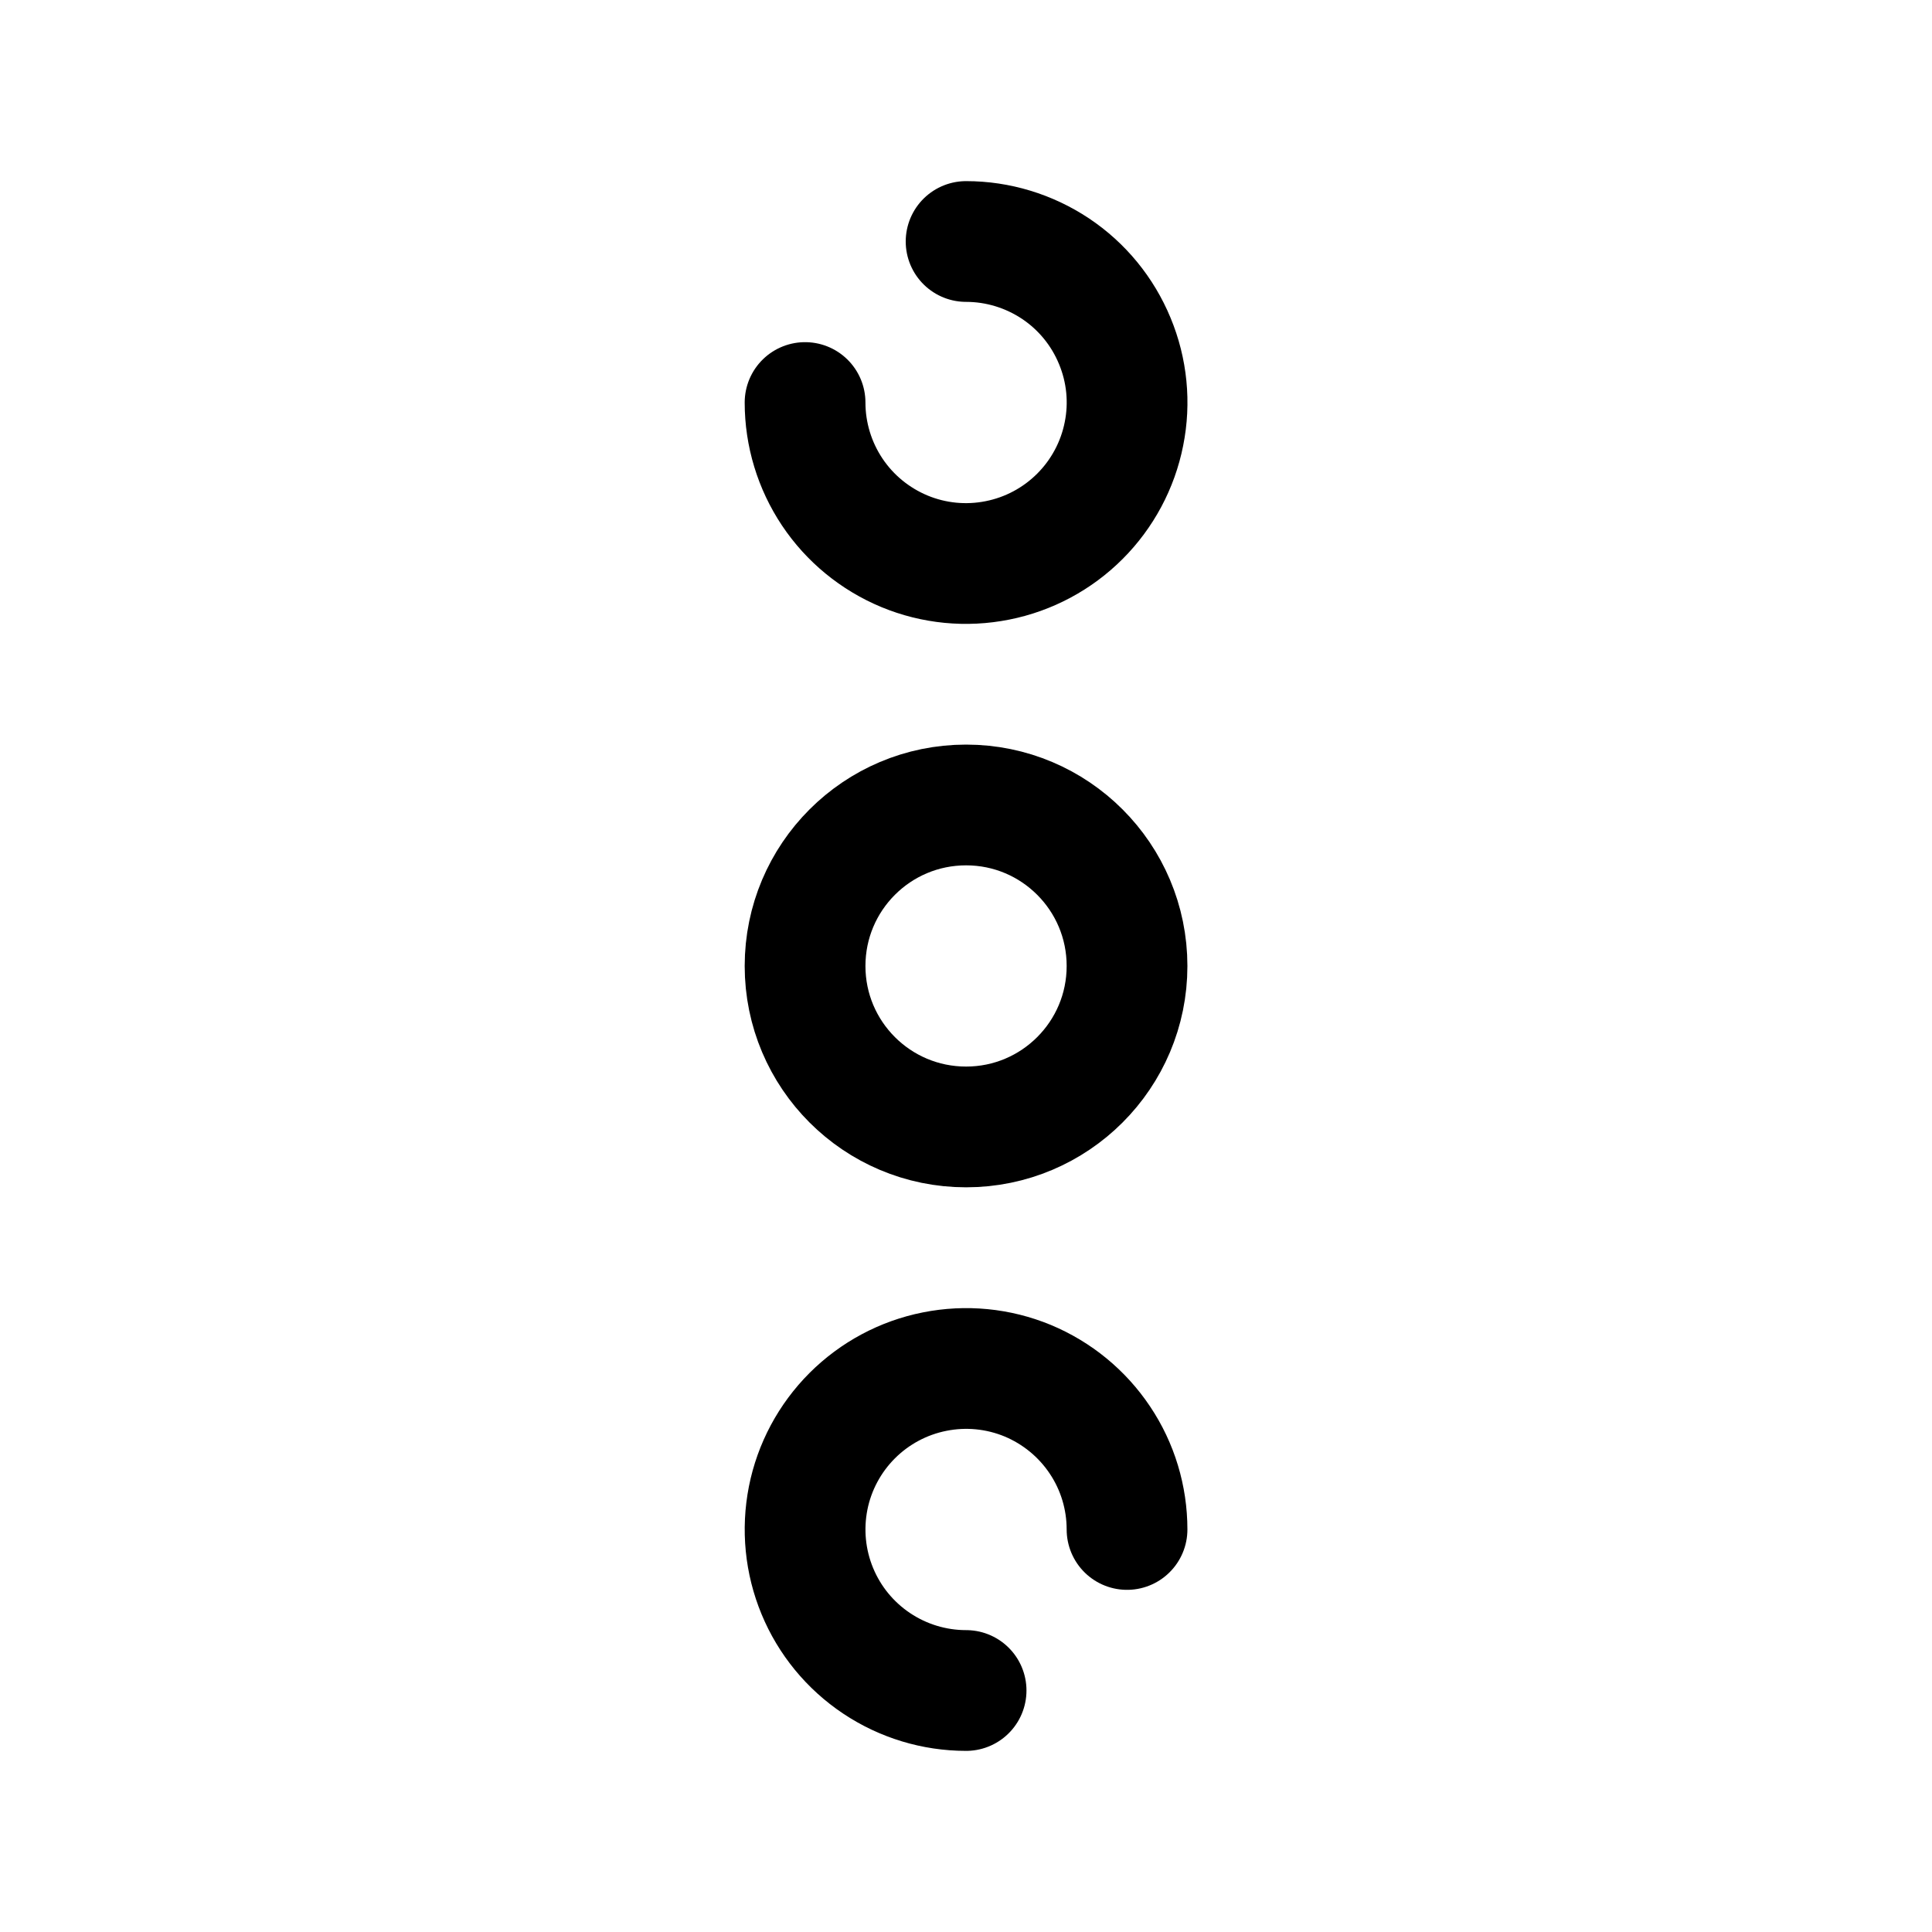 <svg width="20" height="20" viewBox="0 0 20 20" fill="none" xmlns="http://www.w3.org/2000/svg">
<path d="M11.667 15.833C11.667 15.504 11.57 15.181 11.386 14.907C11.203 14.633 10.943 14.42 10.639 14.293C10.334 14.167 9.999 14.134 9.675 14.199C9.352 14.263 9.055 14.422 8.822 14.655C8.589 14.888 8.43 15.185 8.366 15.508C8.302 15.832 8.335 16.167 8.461 16.471C8.587 16.776 8.801 17.036 9.075 17.219C9.349 17.402 9.671 17.5 10.001 17.5" stroke="black" stroke-width="1.25" stroke-linecap="round"/>
<path d="M11.667 10C11.667 9.079 10.921 8.333 10.001 8.333C9.08 8.333 8.334 9.079 8.334 10C8.334 10.92 9.08 11.666 10.001 11.666C10.921 11.666 11.667 10.92 11.667 10Z" stroke="black" stroke-width="1.25"/>
<path d="M10.001 2.5C10.33 2.5 10.652 2.598 10.927 2.781C11.201 2.964 11.414 3.224 11.54 3.529C11.667 3.834 11.7 4.169 11.635 4.492C11.571 4.815 11.412 5.112 11.179 5.345C10.946 5.578 10.649 5.737 10.326 5.801C10.002 5.866 9.667 5.833 9.363 5.707C9.058 5.58 8.798 5.367 8.615 5.093C8.432 4.819 8.334 4.496 8.334 4.167" stroke="black" stroke-width="1.25" stroke-linecap="round"/>
</svg>
